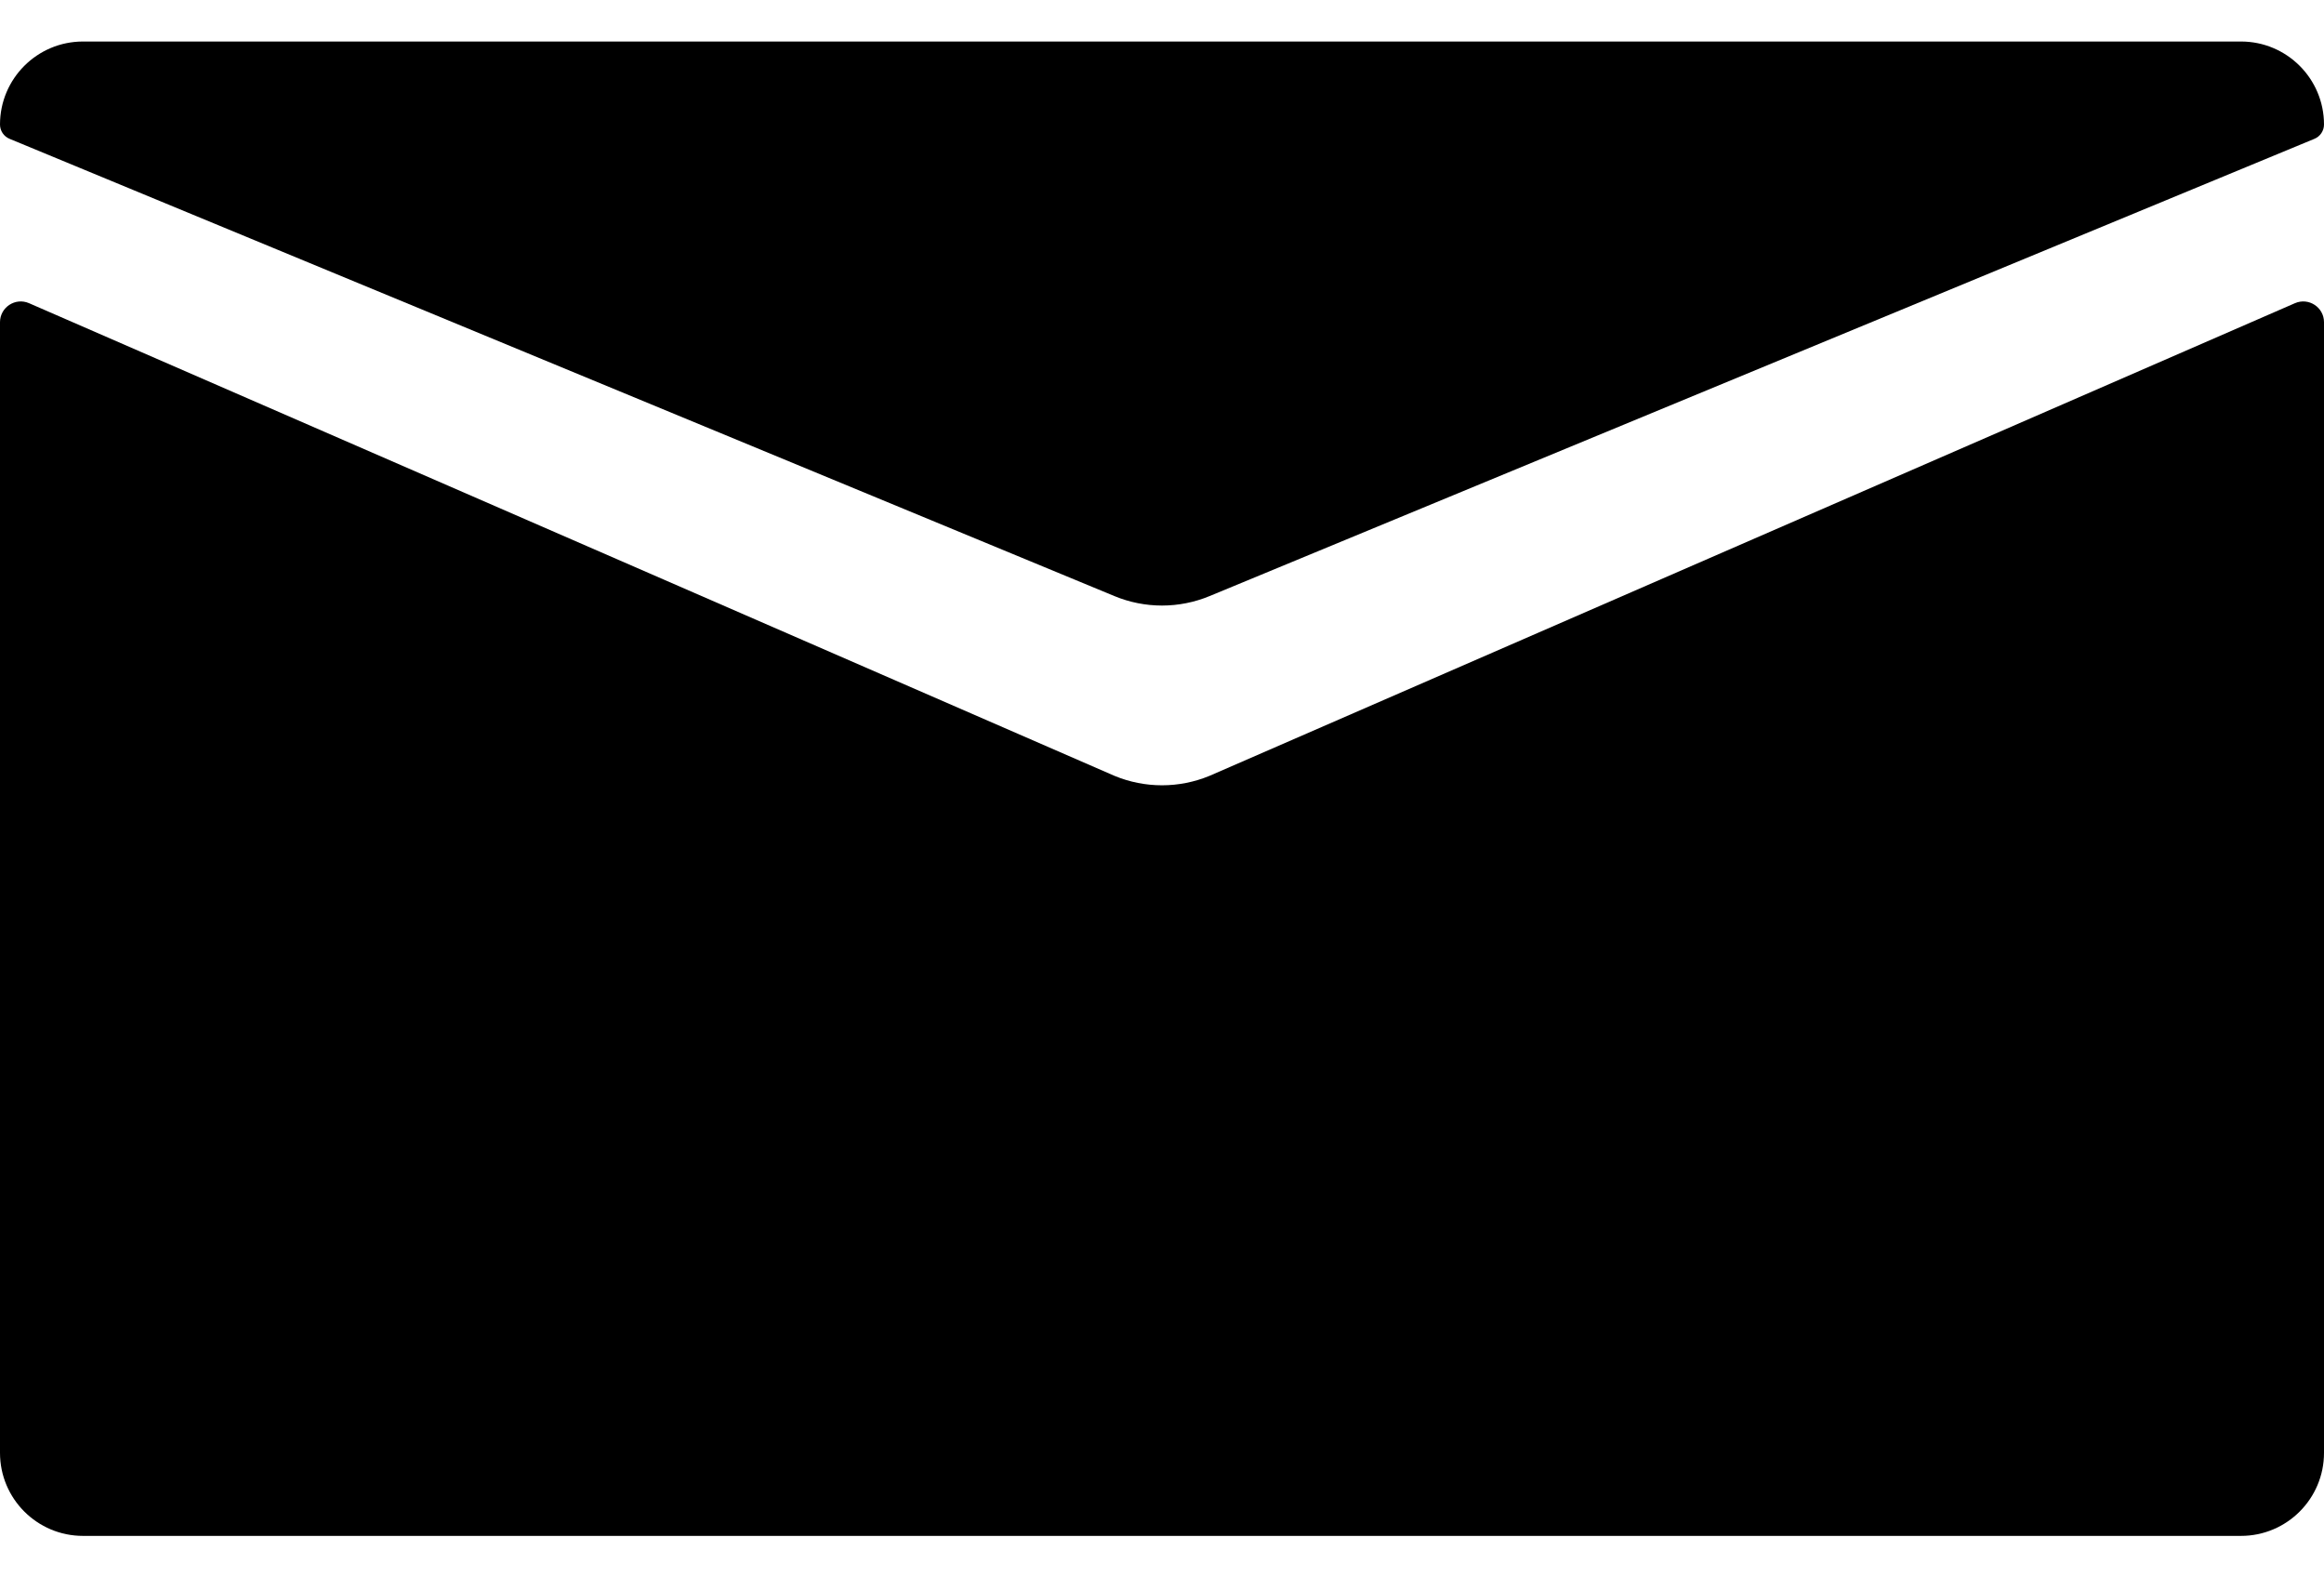 <svg width="28" height="19" viewBox="0 0 28 19" fill="none" xmlns="http://www.w3.org/2000/svg">
    <path
        d="M1 0.5C0.448 0.5 0 0.948 0 1.5C0 1.575 0.045 1.643 0.115 1.672L13.427 7.18C13.794 7.332 14.206 7.332 14.573 7.18L27.885 1.672C27.954 1.644 28 1.575 28 1.5C28 0.948 27.552 0.5 27 0.5H1Z"
        fill="#" />
    <path
        d="M28 3.881C28 3.701 27.815 3.58 27.65 3.652L14.573 9.345C14.206 9.497 13.794 9.497 13.427 9.345L0.35 3.652C0.185 3.58 0 3.701 0 3.881V17.5C0 18.052 0.448 18.5 1 18.5H27C27.552 18.5 28 18.052 28 17.5V3.881Z"
        fill="#" />
</svg>